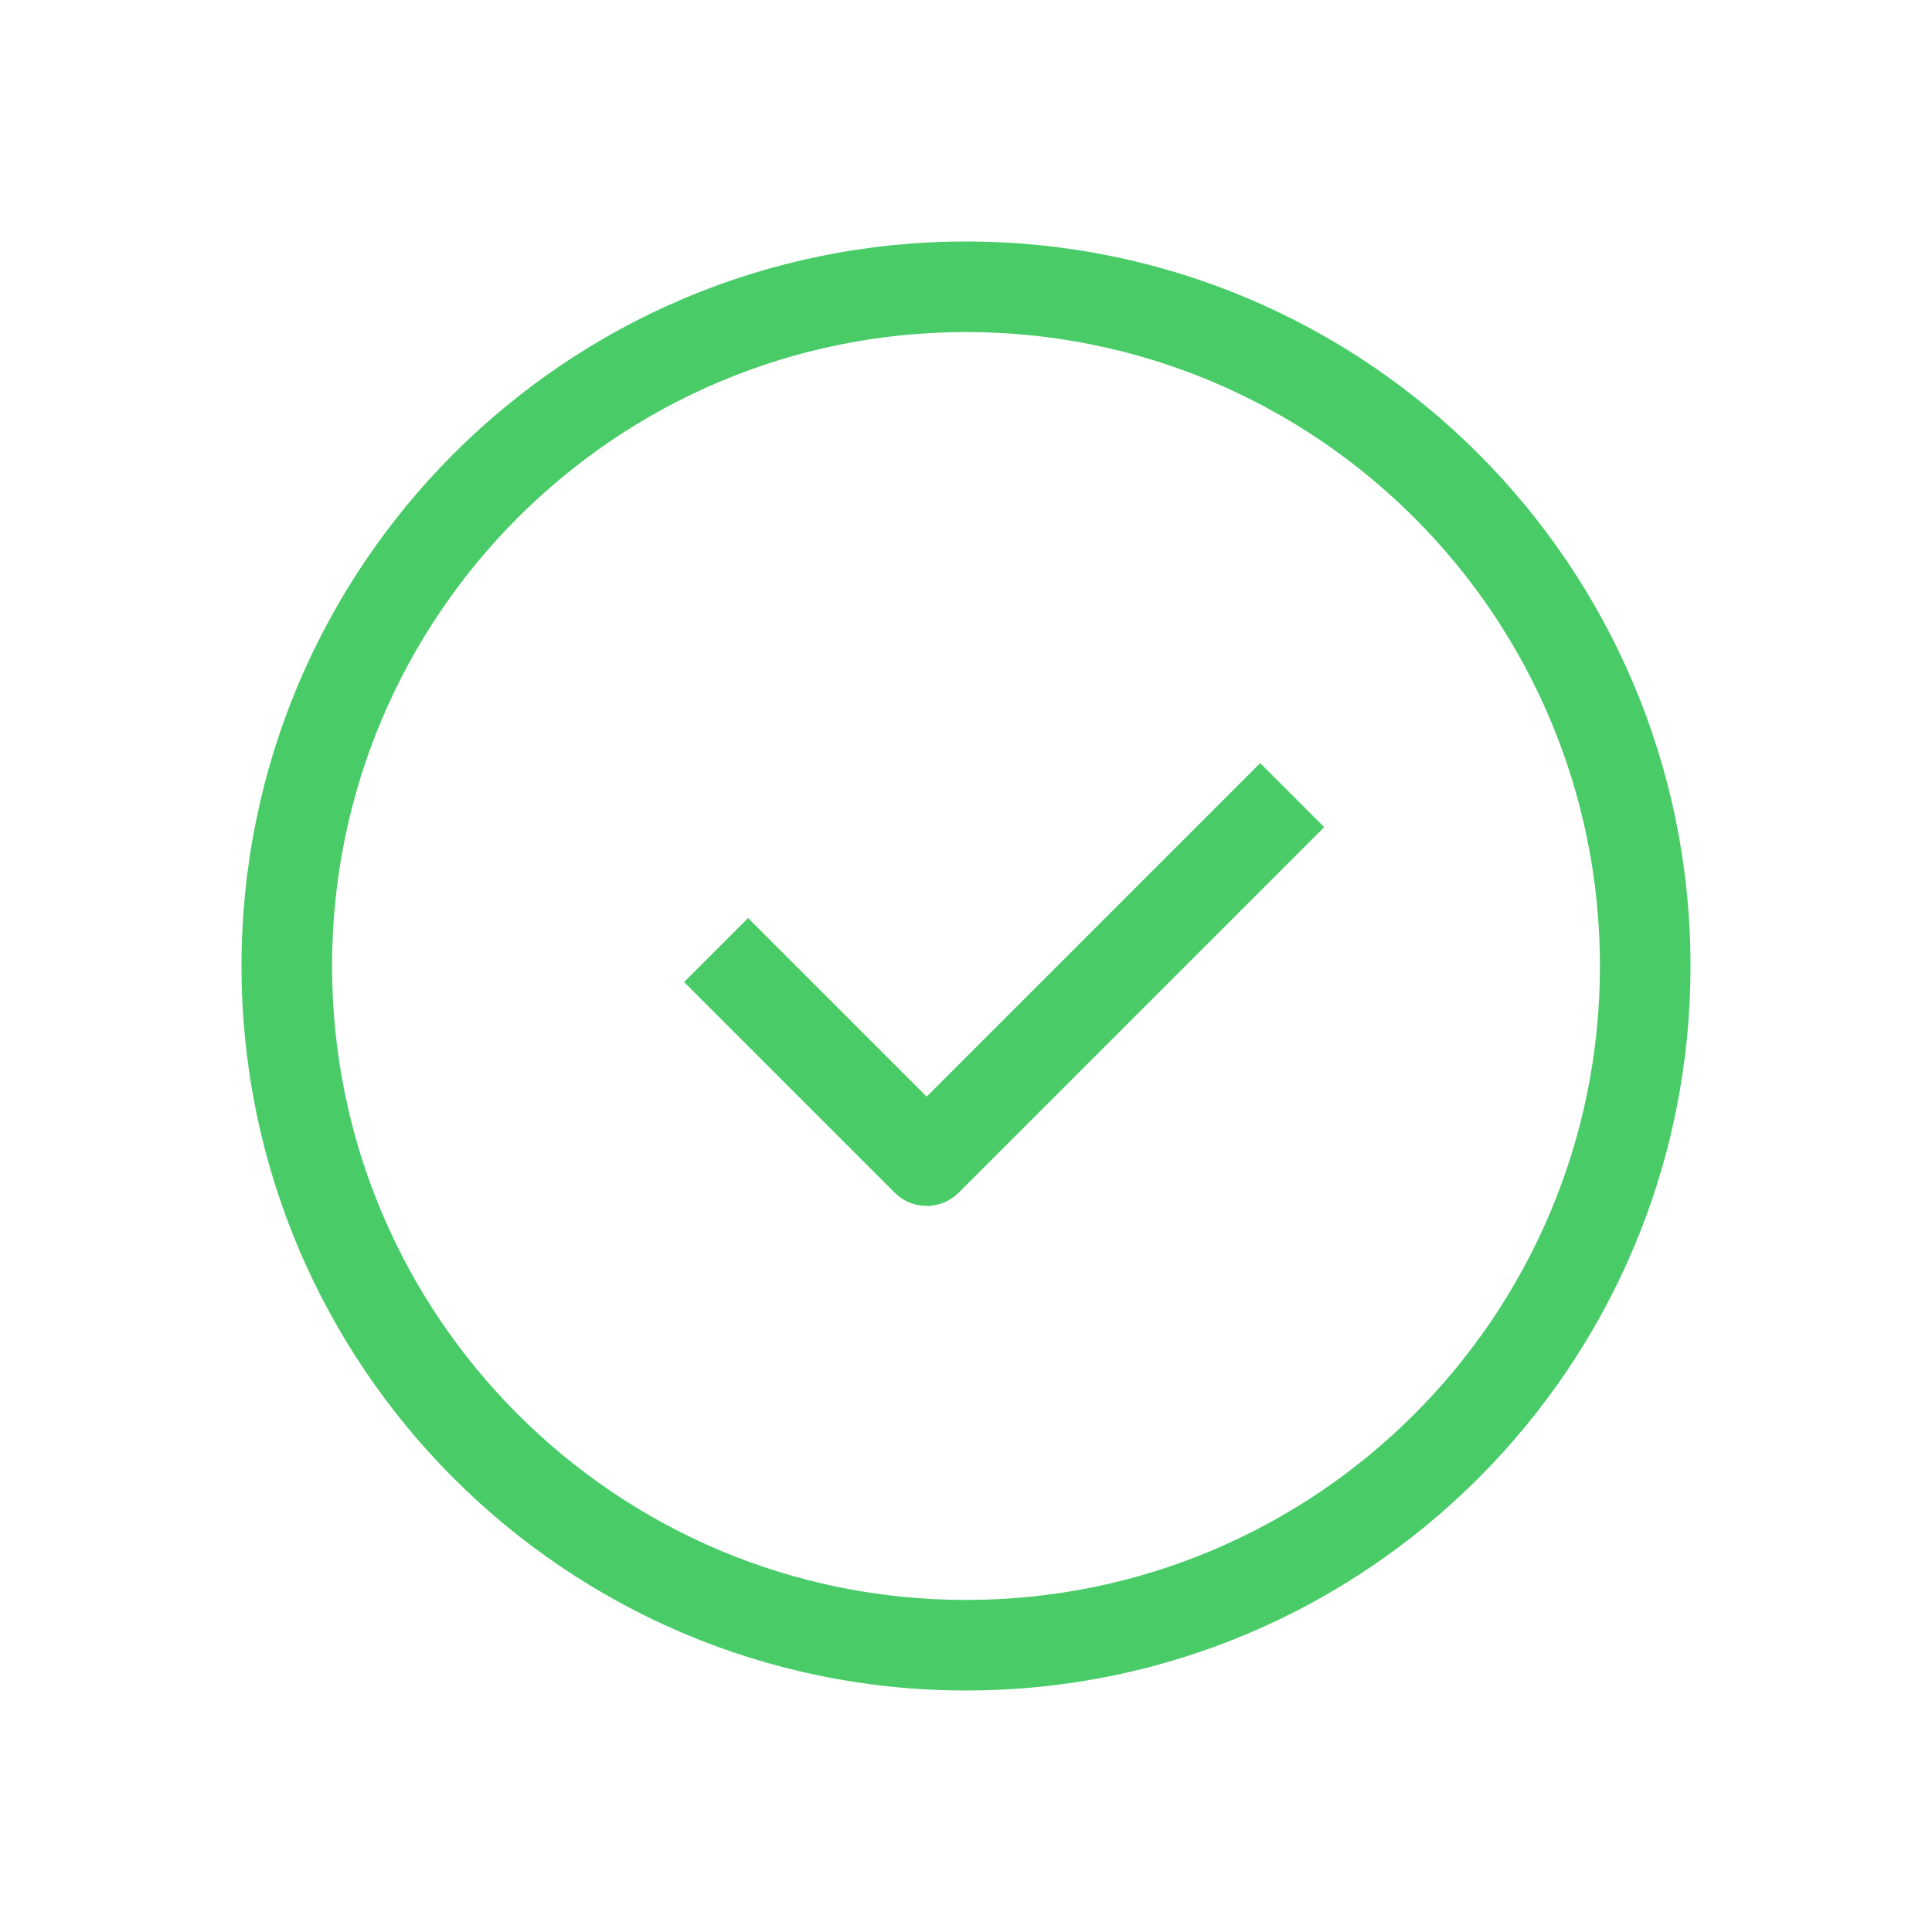 <svg xmlns="http://www.w3.org/2000/svg" viewBox="0 0 64 64">
  <g fill="none" fill-rule="evenodd">
    <path d="M0 0h64v64H0z"/>
    <path d="M32 8c13.255 0 24 10.745 24 24S45.255 56 32 56 8 45.255 8 32 18.745 8 32 8zm0 3c-11.598 0-21 9.402-21 21s9.402 21 21 21 21-9.402 21-21-9.402-21-21-21zm9.745 14.279l2.121 2.121-12.108 12.108c-.549.549-1.418.584-2.007.103l-.114-.103-6.976-6.976 2.121-2.121 5.915 5.916 11.048-11.048z" fill="#49CC68"/>
  </g>
</svg>
